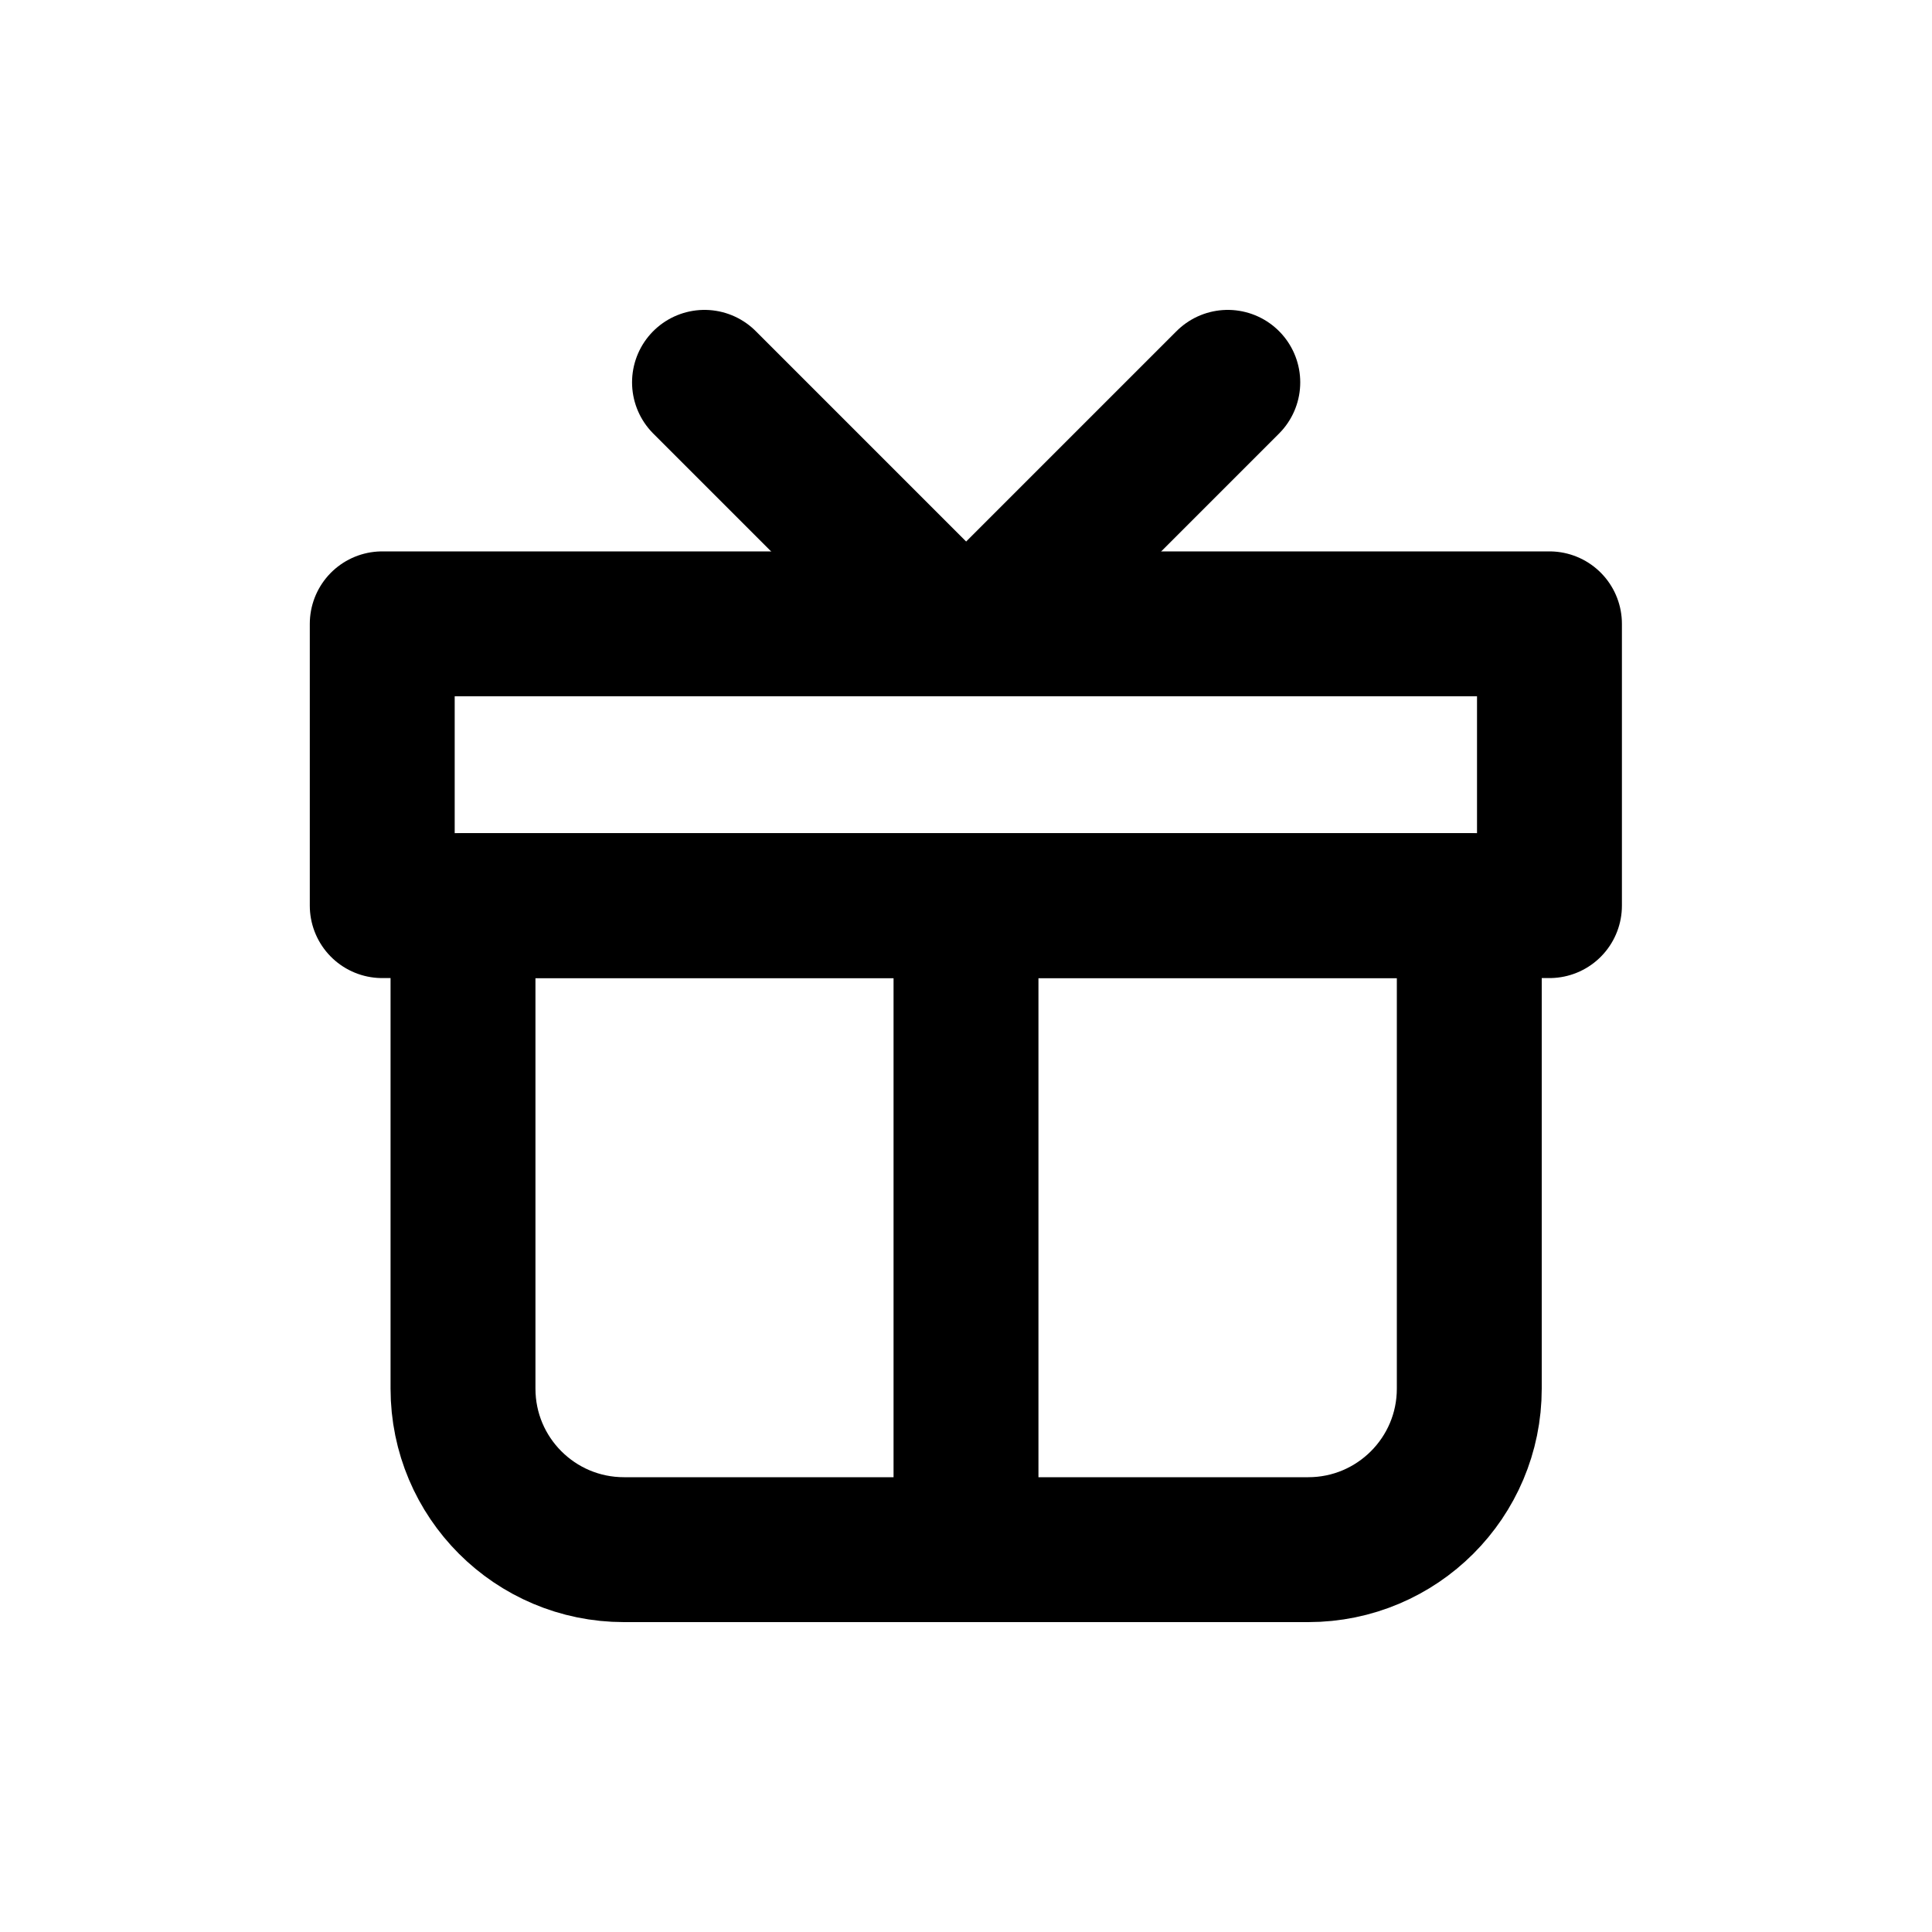 <svg width="20" height="20" viewBox="0 0 20 20" fill="none" xmlns="http://www.w3.org/2000/svg">
<path d="M4.793 9.375H15.21V14.375C15.21 15.296 14.463 16.042 13.543 16.042H6.46C5.539 16.042 4.793 15.296 4.793 14.375V9.375Z" stroke="currentColor" stroke-width="1.5" stroke-linecap="round" stroke-linejoin="round"/>
<path d="M3.957 6.458H16.04V9.375H3.957V6.458Z" stroke="currentColor" stroke-width="1.5" stroke-linecap="round" stroke-linejoin="round"/>
<path d="M10 15.833V9.583" stroke="currentColor" stroke-width="1.5" stroke-linecap="round" stroke-linejoin="round"/>
<path d="M10.418 6.25L12.71 3.958" stroke="currentColor" stroke-width="1.5" stroke-linecap="round" stroke-linejoin="round"/>
<path d="M9.585 6.25L7.293 3.958" stroke="currentColor" stroke-width="1.5" stroke-linecap="round" stroke-linejoin="round"/>
</svg>
